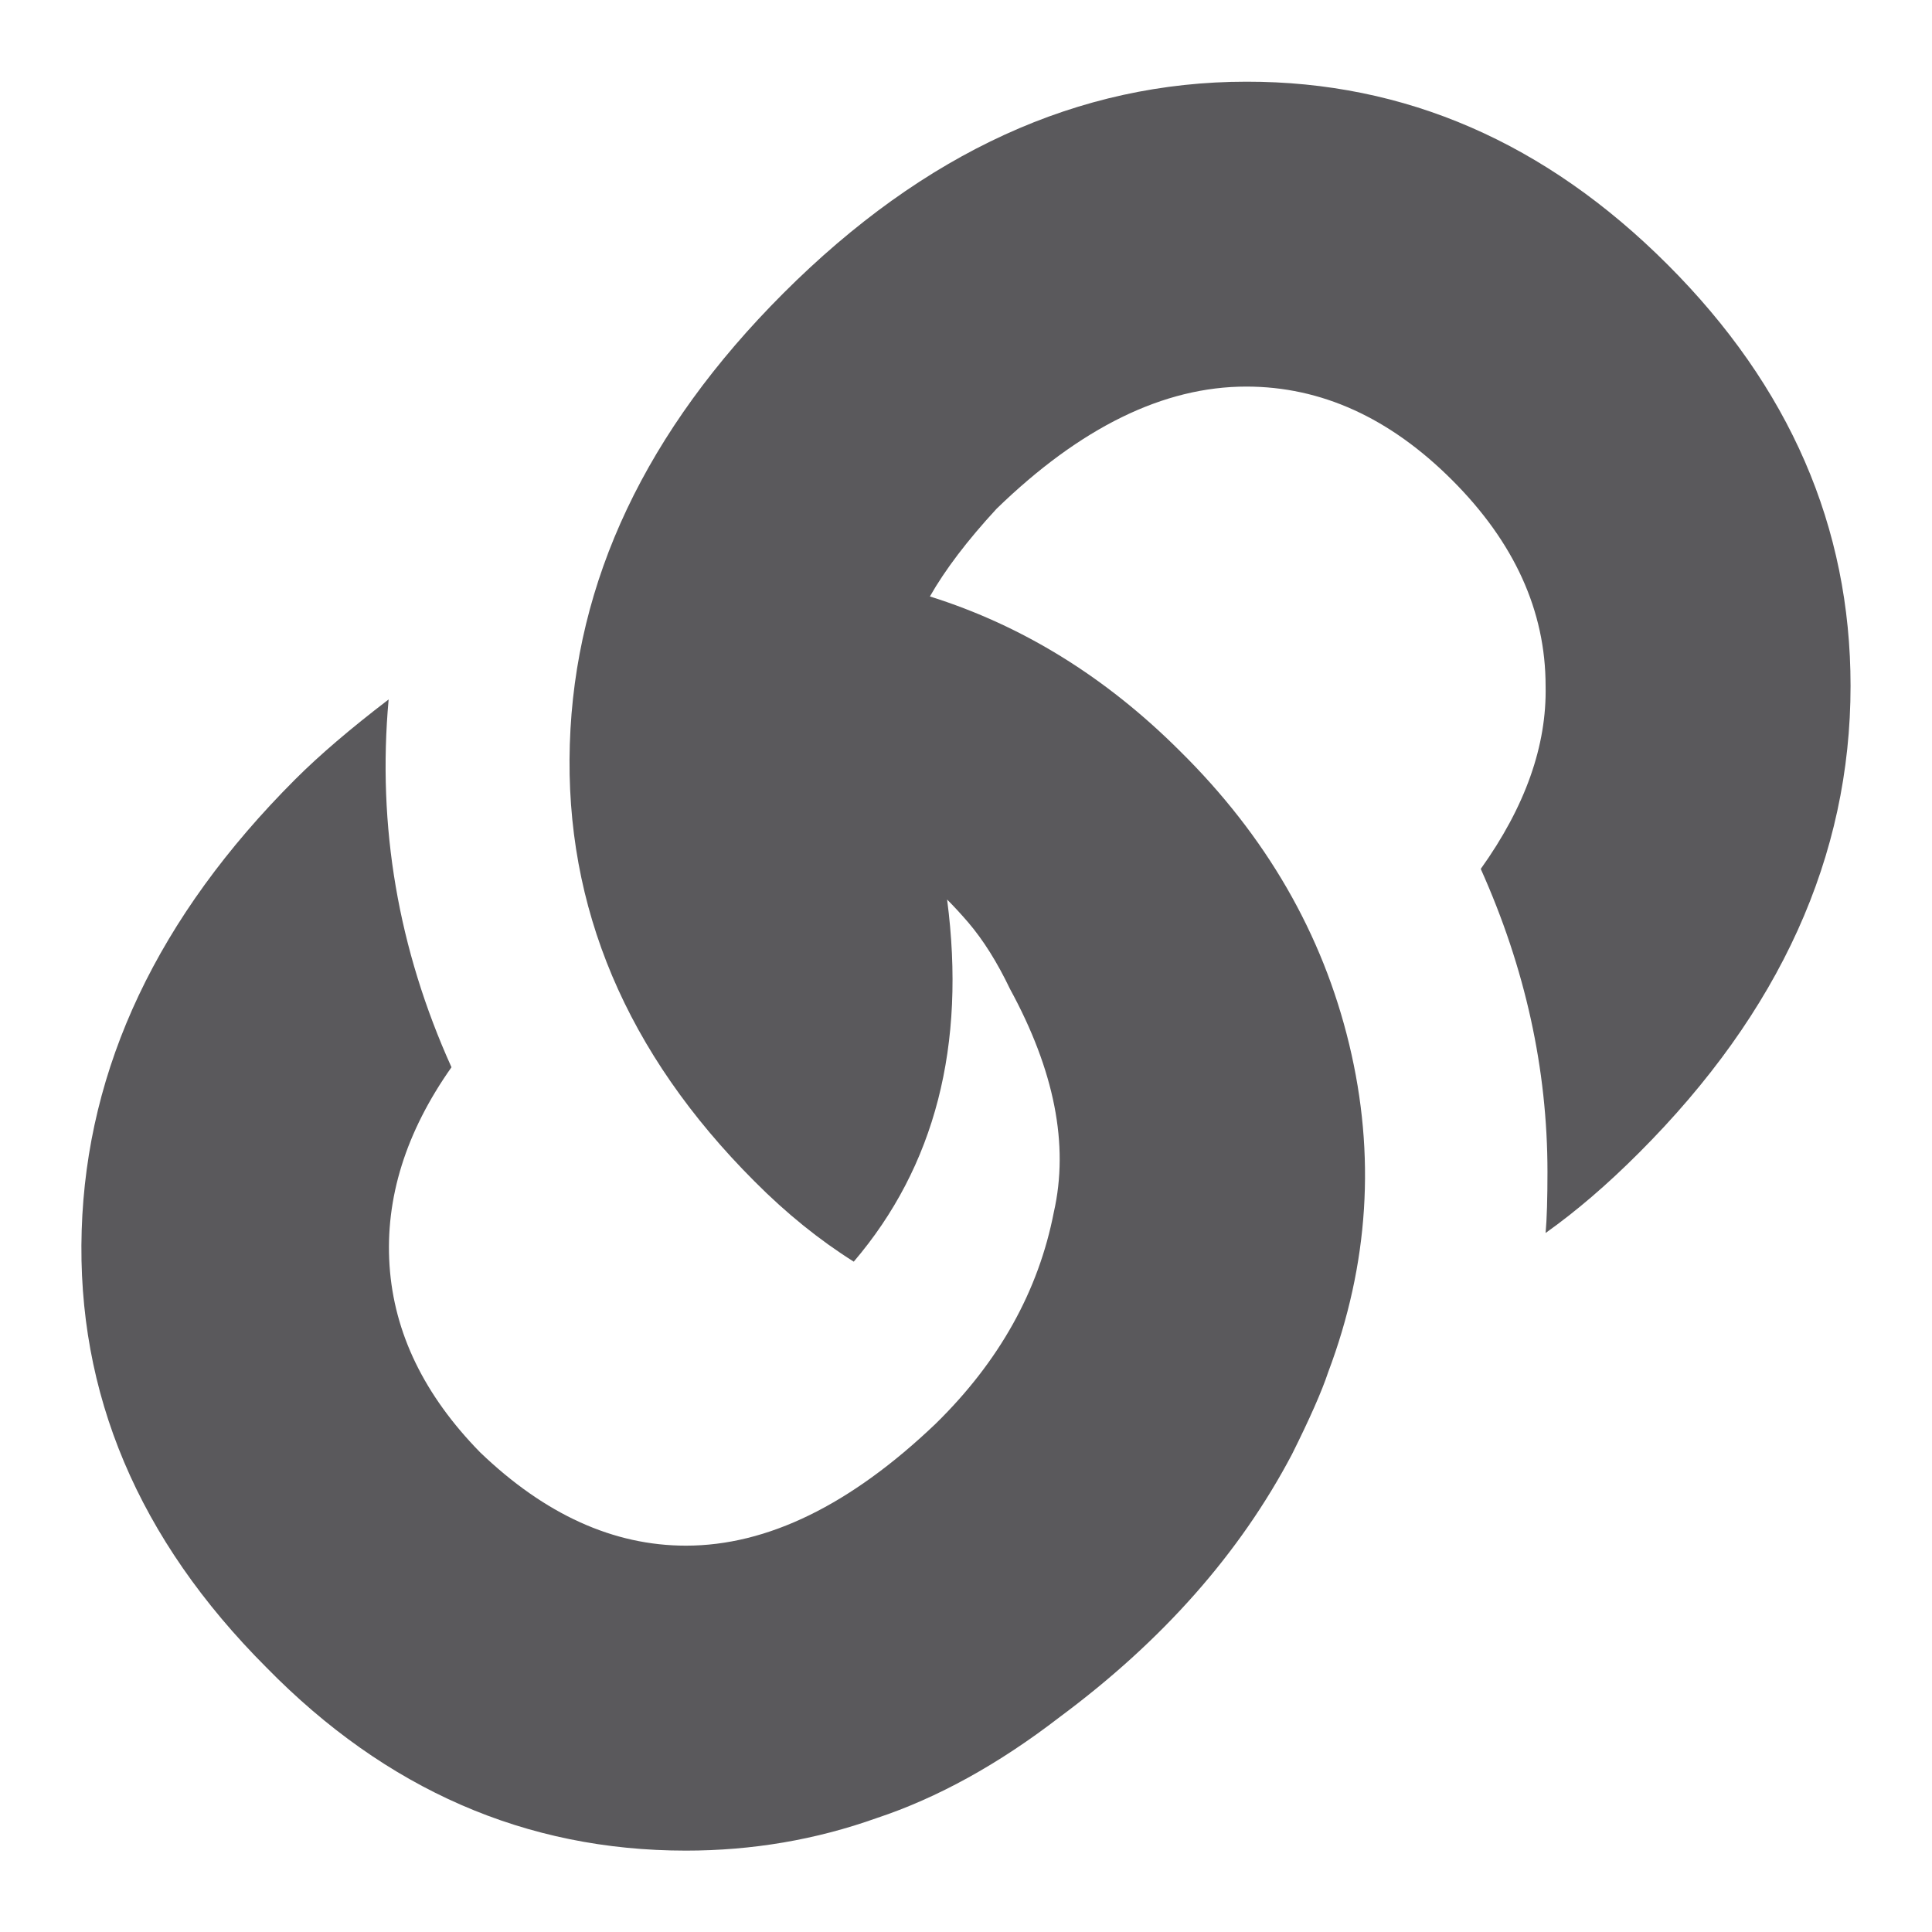 <?xml version="1.0" encoding="utf-8"?>
<!-- Generator: Adobe Illustrator 17.1.0, SVG Export Plug-In . SVG Version: 6.00 Build 0)  -->
<!DOCTYPE svg PUBLIC "-//W3C//DTD SVG 1.1 Basic//EN" "http://www.w3.org/Graphics/SVG/1.1/DTD/svg11-basic.dtd">
<svg version="1.1" baseProfile="basic" xmlns="http://www.w3.org/2000/svg" xmlns:xlink="http://www.w3.org/1999/xlink" x="0px"
	 y="0px" width="32px" height="32px" viewBox="0 0 32 32" xml:space="preserve">
<g id="Layer_1">
	<g>
		<path fill="#5A595C" d="M27.62,4.382c2.021,2.02,3.031,4.346,3.031,6.978c0,2.822-1.168,5.399-3.505,7.735
			c-0.527,0.528-1.042,0.969-1.546,1.327c0.021-0.232,0.031-0.57,0.031-1.011c0-1.704-0.368-3.377-1.105-5.019
			c0.737-1.031,1.095-2.042,1.074-3.031c0-1.241-0.517-2.378-1.548-3.409s-2.168-1.549-3.409-1.549
			c-1.369,0-2.748,0.676-4.136,2.023c-0.485,0.525-0.852,1.009-1.105,1.453c1.537,0.483,2.915,1.337,4.136,2.555
			c1.431,1.411,2.368,3.031,2.809,4.864c0.441,1.83,0.326,3.641-0.348,5.429c-0.105,0.316-0.305,0.77-0.599,1.359
			c-0.863,1.64-2.147,3.093-3.851,4.356c-1.01,0.779-2.021,1.337-3.031,1.672c-1.01,0.36-2.063,0.538-3.157,0.538
			c-2.651,0-4.967-1.011-6.946-3.031c-2.126-2.126-3.146-4.541-3.062-7.244c0.084-2.706,1.263-5.194,3.536-7.468
			c0.4-0.4,0.916-0.841,1.548-1.324c-0.19,2.104,0.158,4.136,1.041,6.092c-0.757,1.073-1.1,2.168-1.026,3.283
			c0.074,1.117,0.573,2.148,1.5,3.095c1.074,1.031,2.21,1.546,3.41,1.546c1.347,0,2.725-0.673,4.136-2.02
			c1.052-1.031,1.704-2.2,1.957-3.505c0.253-1.115,0.01-2.346-0.726-3.695c-0.211-0.441-0.441-0.809-0.694-1.105
			c-0.126-0.146-0.242-0.271-0.348-0.377c0.316,2.42-0.2,4.42-1.546,5.998c-0.569-0.358-1.116-0.799-1.641-1.327
			c-2.126-2.126-3.147-4.541-3.062-7.244c0.084-2.706,1.263-5.194,3.536-7.468c2.336-2.336,4.893-3.505,7.672-3.505
			C23.274,1.35,25.6,2.362,27.62,4.382z"/>
	</g>
</g>

</svg>

